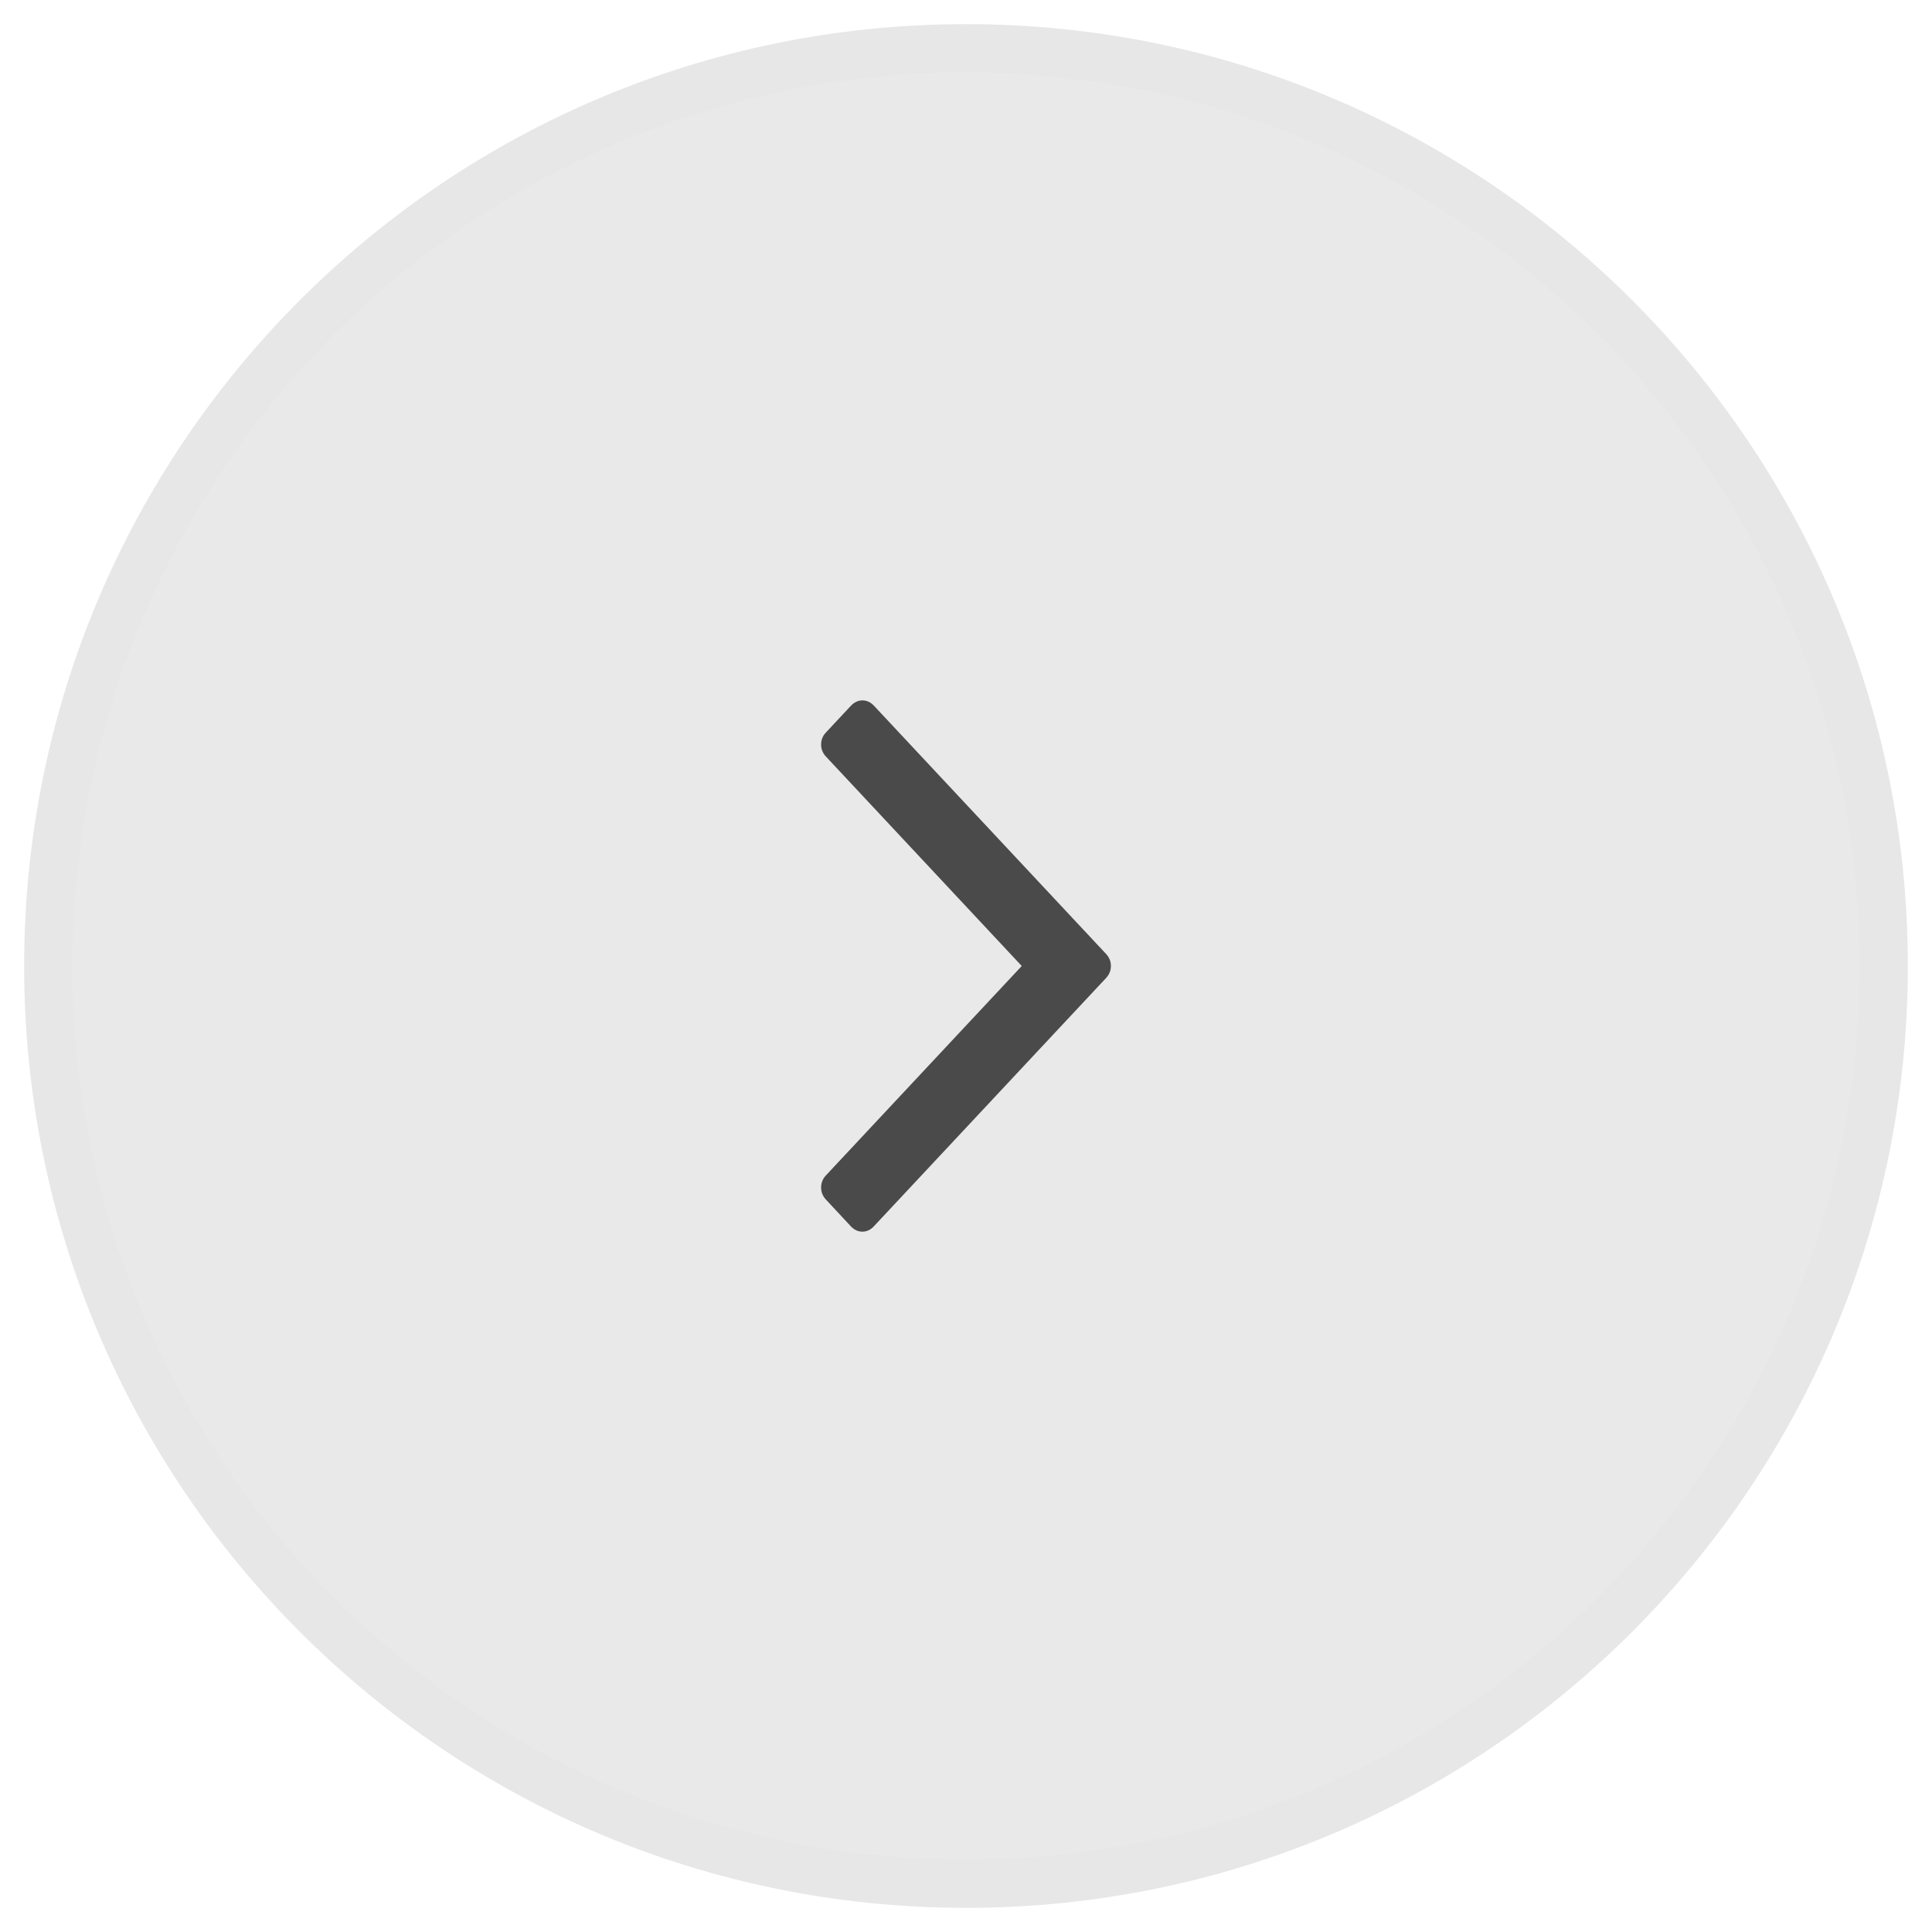 <?xml version="1.0" encoding="utf-8"?>
<!-- Generator: Adobe Illustrator 16.0.0, SVG Export Plug-In . SVG Version: 6.00 Build 0)  -->
<!DOCTYPE svg PUBLIC "-//W3C//DTD SVG 1.1//EN" "http://www.w3.org/Graphics/SVG/1.1/DTD/svg11.dtd">
<svg version="1.1" id="Layer_1" xmlns="http://www.w3.org/2000/svg" xmlns:xlink="http://www.w3.org/1999/xlink" x="0px" y="0px"
	 width="40px" height="40px" viewBox="0 0 40 40" enable-background="new 0 0 40 40" xml:space="preserve">
<path fill="#E9E9E9" stroke="#E7E7E7" stroke-miterlimit="10" d="M39,20c0,10.493-8.507,19-19,19S1,30.493,1,20
	C1,9.506,9.507,1,20,1S39,9.506,39,20z"/>
<path fill="#4B4A4B" d="M17.103,15.667C17.034,15.594,17,15.509,17,15.415c0-0.097,0.034-0.181,0.103-0.253l0.516-0.552
	c0.069-0.072,0.147-0.109,0.237-0.109s0.168,0.037,0.237,0.109l4.804,5.137C22.966,19.819,23,19.903,23,20
	c0,0.095-0.035,0.18-0.104,0.253l-4.805,5.138c-0.068,0.072-0.147,0.109-0.237,0.109s-0.168-0.037-0.237-0.109l-0.515-0.553
	C17.034,24.766,17,24.682,17,24.584c0-0.094,0.034-0.18,0.103-0.252L21.154,20L17.103,15.667z"/>
</svg>

